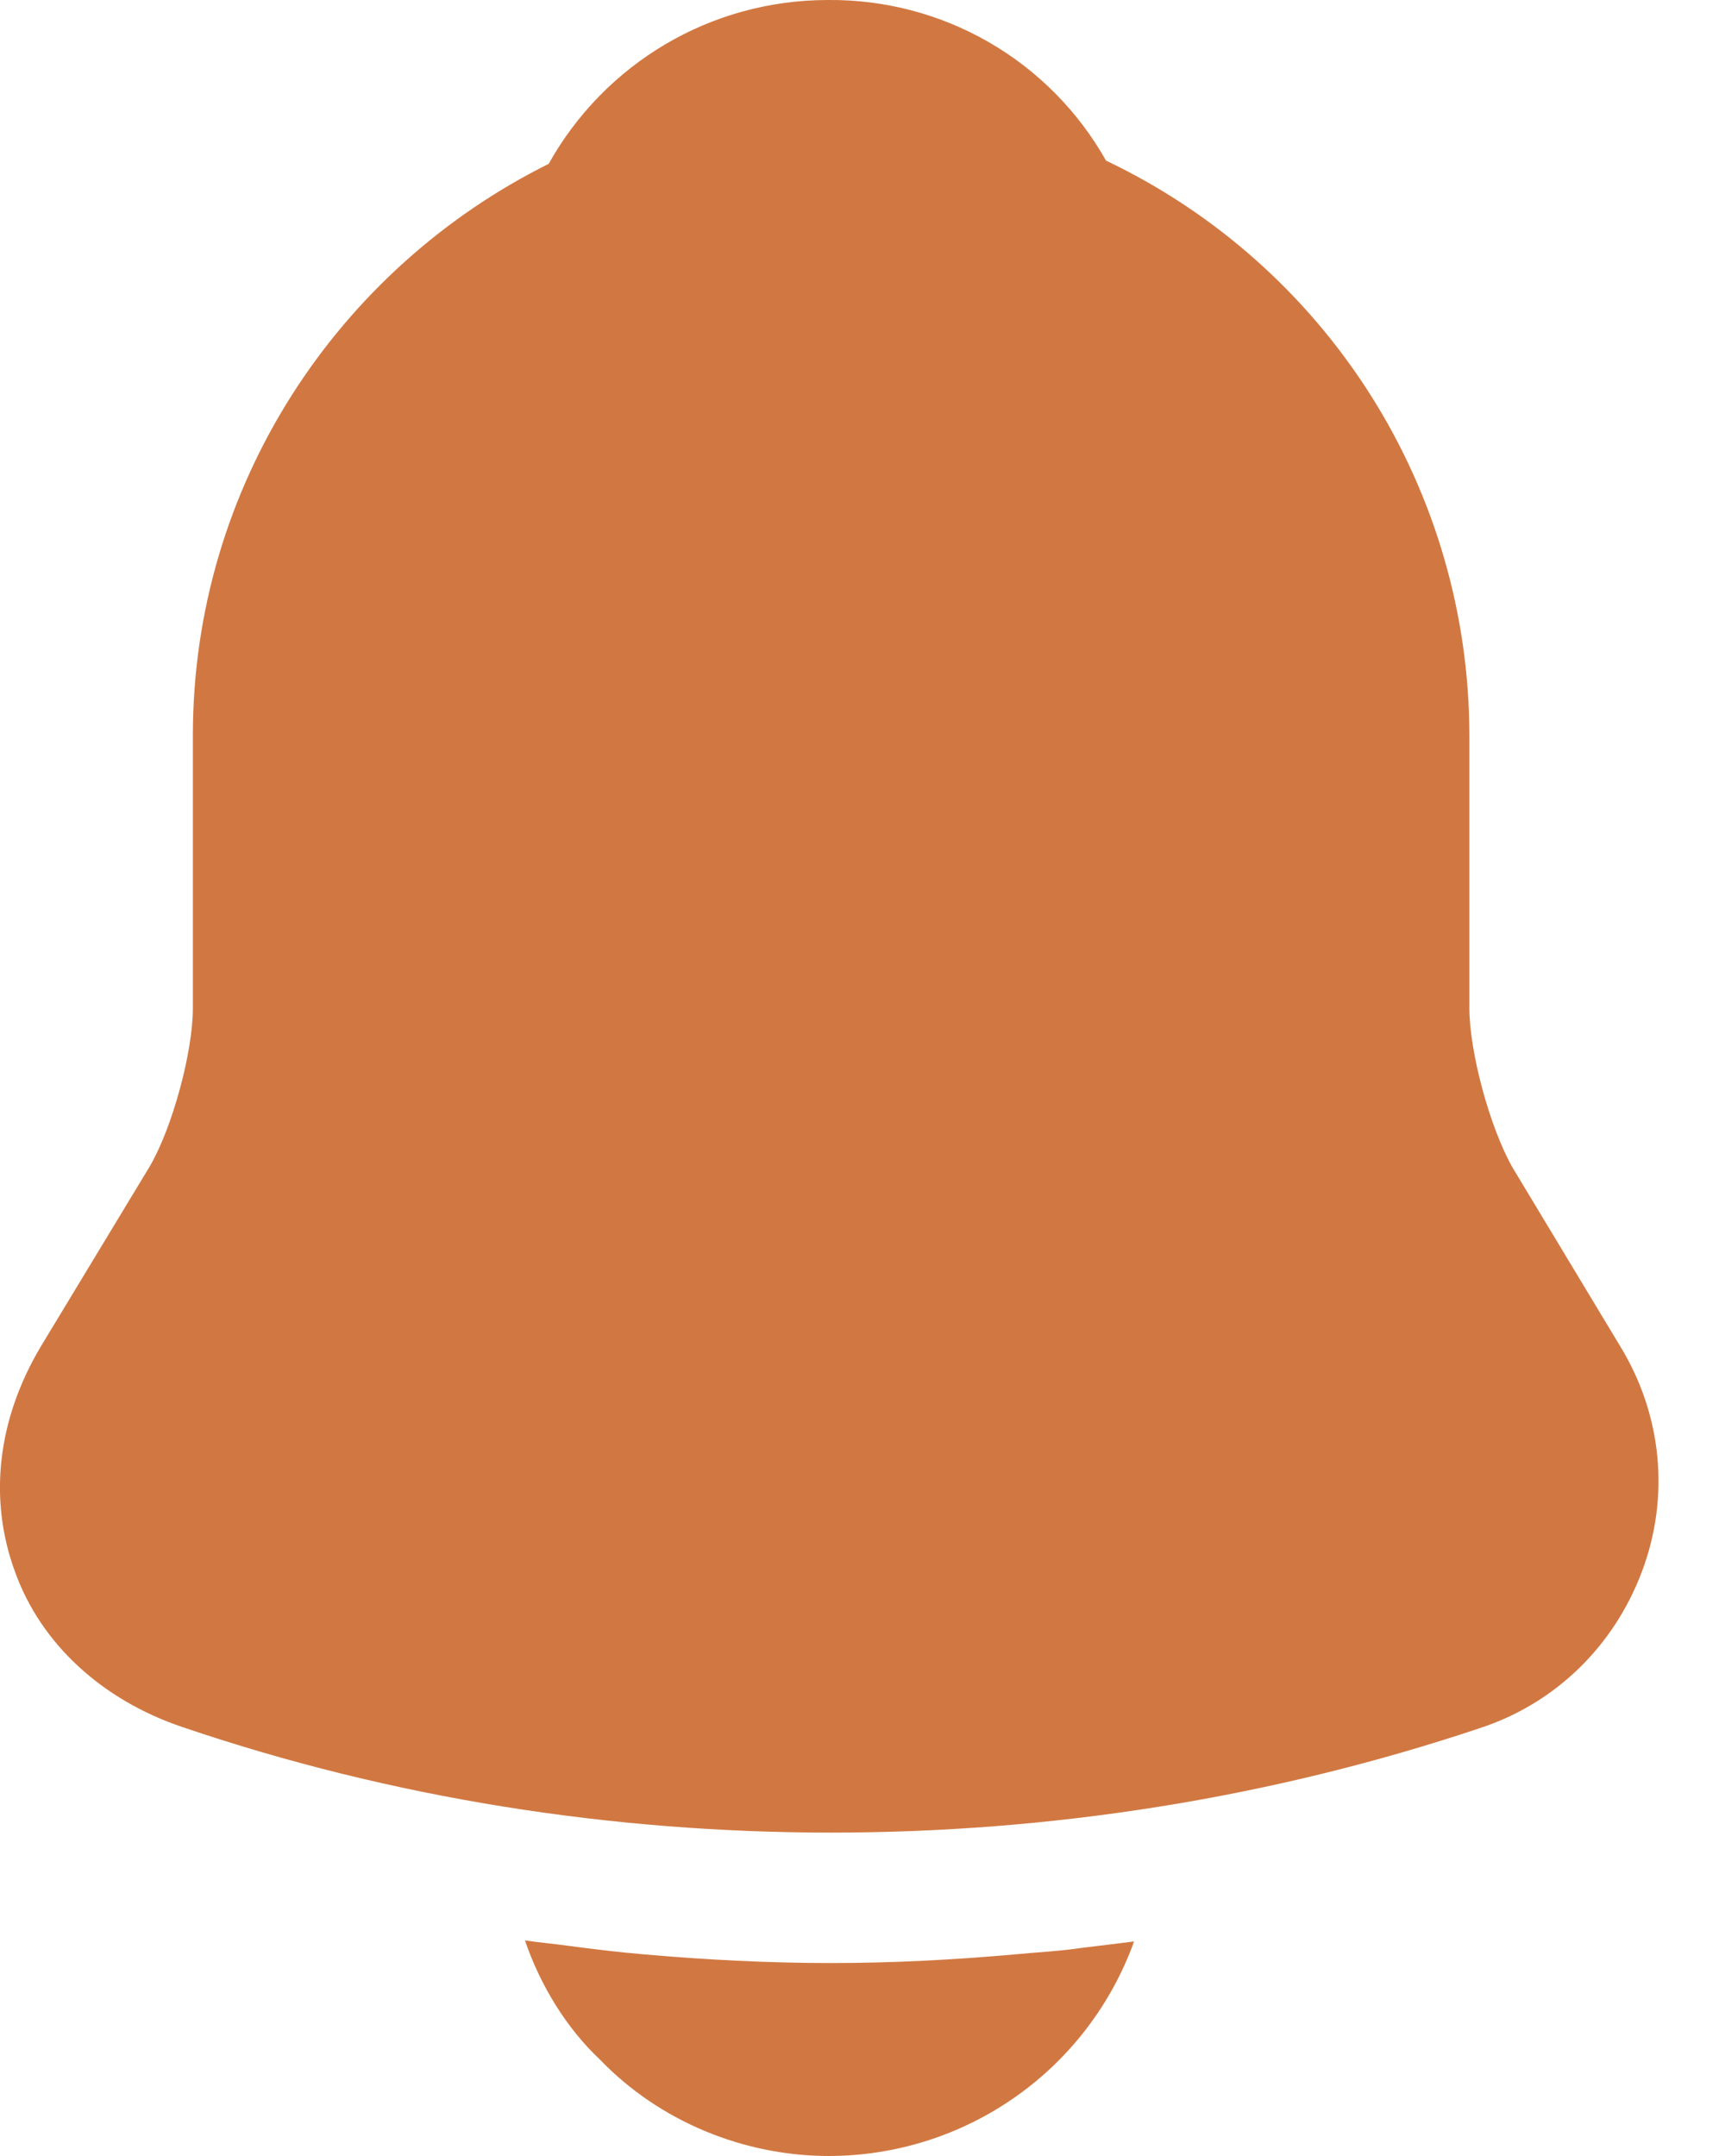<svg width="16" height="20" viewBox="0 0 16 20" fill="none" xmlns="http://www.w3.org/2000/svg">
<path d="M15.029 12.49L14.029 10.83C13.819 10.46 13.629 9.76 13.629 9.35V6.82C13.628 5.704 13.311 4.611 12.715 3.668C12.118 2.725 11.267 1.97 10.259 1.49C10.002 1.034 9.627 0.654 9.173 0.392C8.719 0.13 8.203 -0.005 7.679 0C6.589 0 5.609 0.59 5.089 1.52C3.139 2.49 1.789 4.5 1.789 6.82V9.35C1.789 9.76 1.599 10.46 1.389 10.82L0.379 12.49C-0.021 13.16 -0.111 13.9 0.139 14.58C0.379 15.25 0.949 15.77 1.689 16.02C3.629 16.68 5.669 17 7.709 17C9.749 17 11.789 16.68 13.729 16.03C14.429 15.8 14.969 15.27 15.229 14.58C15.489 13.89 15.419 13.13 15.029 12.49ZM10.519 18.01C10.309 18.592 9.925 19.096 9.418 19.452C8.912 19.808 8.308 19.999 7.689 20C6.899 20 6.119 19.68 5.569 19.11C5.249 18.81 5.009 18.41 4.869 18C4.999 18.02 5.129 18.03 5.269 18.05C5.499 18.08 5.739 18.11 5.979 18.13C6.549 18.18 7.129 18.21 7.709 18.21C8.279 18.21 8.849 18.18 9.409 18.13C9.619 18.11 9.829 18.1 10.029 18.07L10.519 18.01Z" fill="#D17842"/>
</svg>
